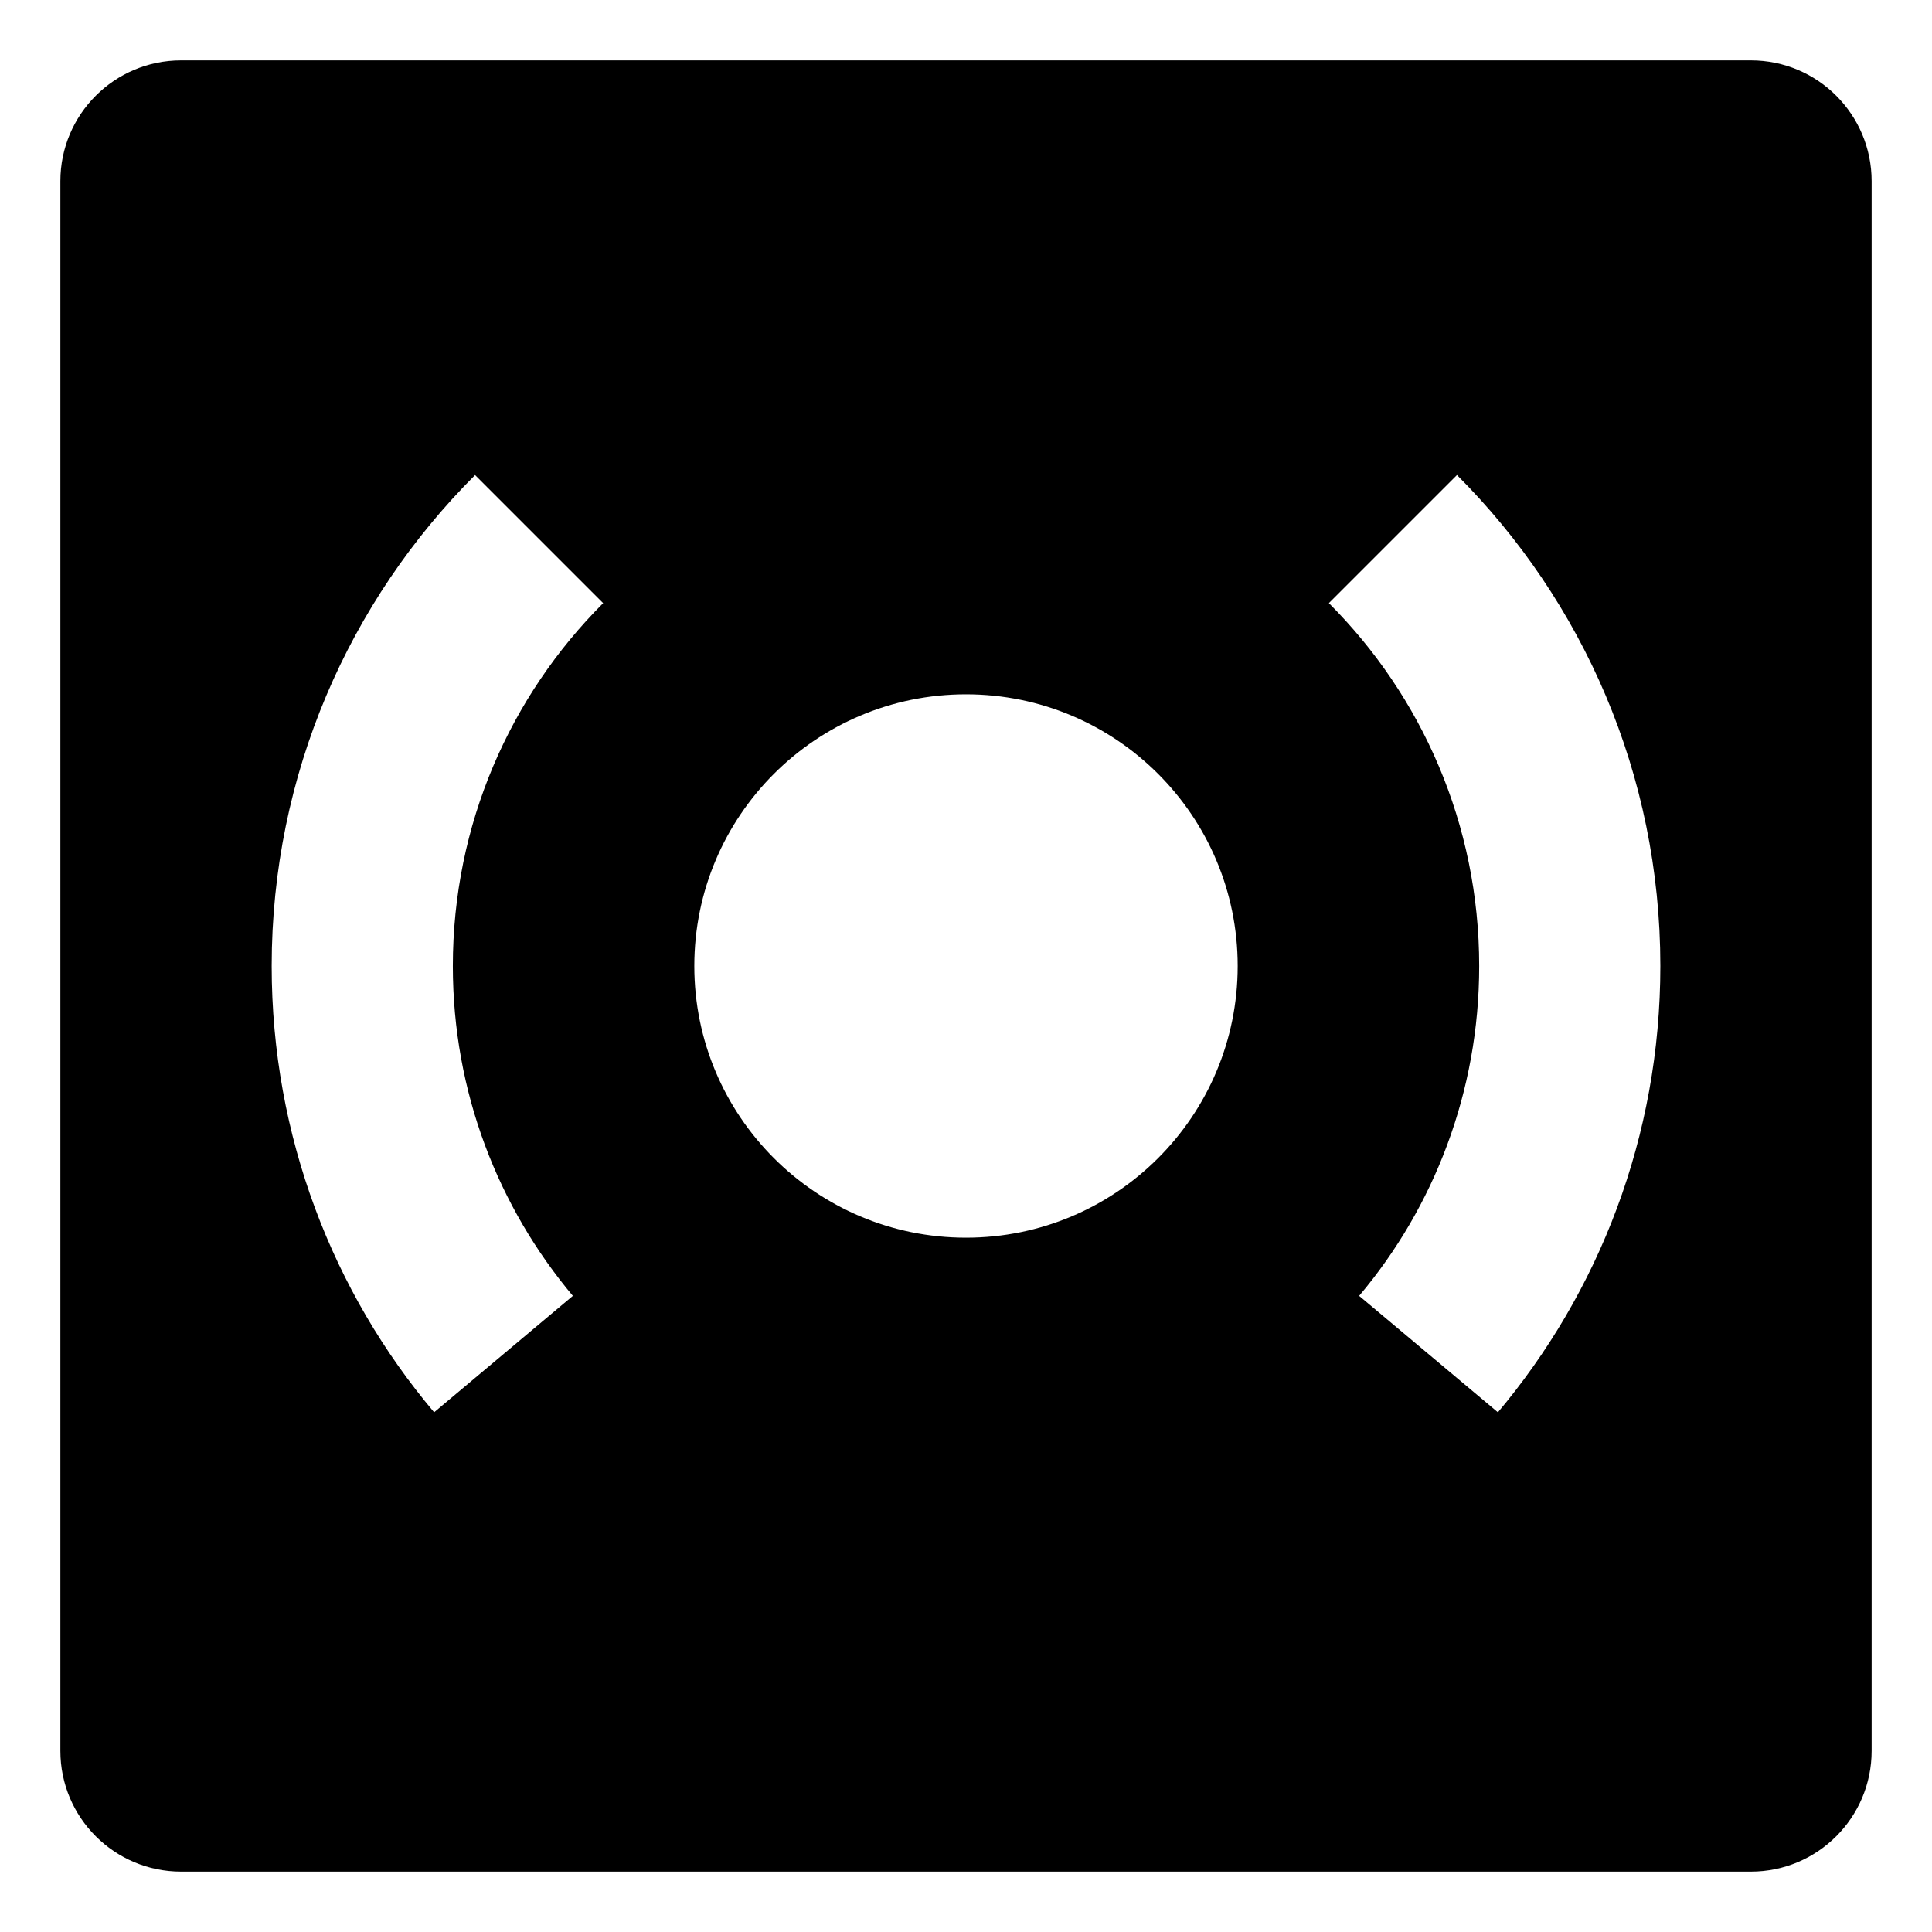 <!-- Generated by IcoMoon.io -->
<svg version="1.1" xmlns="http://www.w3.org/2000/svg" width="64" height="64" viewBox="0 0 64 64">
<title>sorround-sound</title>
<path d="M58 2h-52c-2.209 0-4 1.791-4 4v0 52c0 2.209 1.791 4 4 4v0h52c2.209 0 4-1.791 4-4v0-52c0-2.209-1.791-4-4-4v0zM18.977 42.927l-4.596 3.857c-3.347-3.968-5.381-9.139-5.381-14.784 0-6.351 2.574-12.101 6.737-16.263v0l4.243 4.243c-3.076 3.076-4.979 7.326-4.979 12.021 0 4.173 1.503 7.994 3.998 10.953l-0.021-0.026zM32 41c-4.971 0-9-4.029-9-9s4.029-9 9-9c4.971 0 9 4.029 9 9v0c0 4.971-4.029 9-9 9v0zM49.619 46.784l-4.596-3.857c2.474-2.933 3.977-6.755 3.977-10.927 0-4.694-1.903-8.944-4.979-12.021v0l4.243-4.243c4.162 4.162 6.737 9.912 6.737 16.263 0 5.646-2.034 10.816-5.409 14.819l0.028-0.035z"></path>
</svg>
